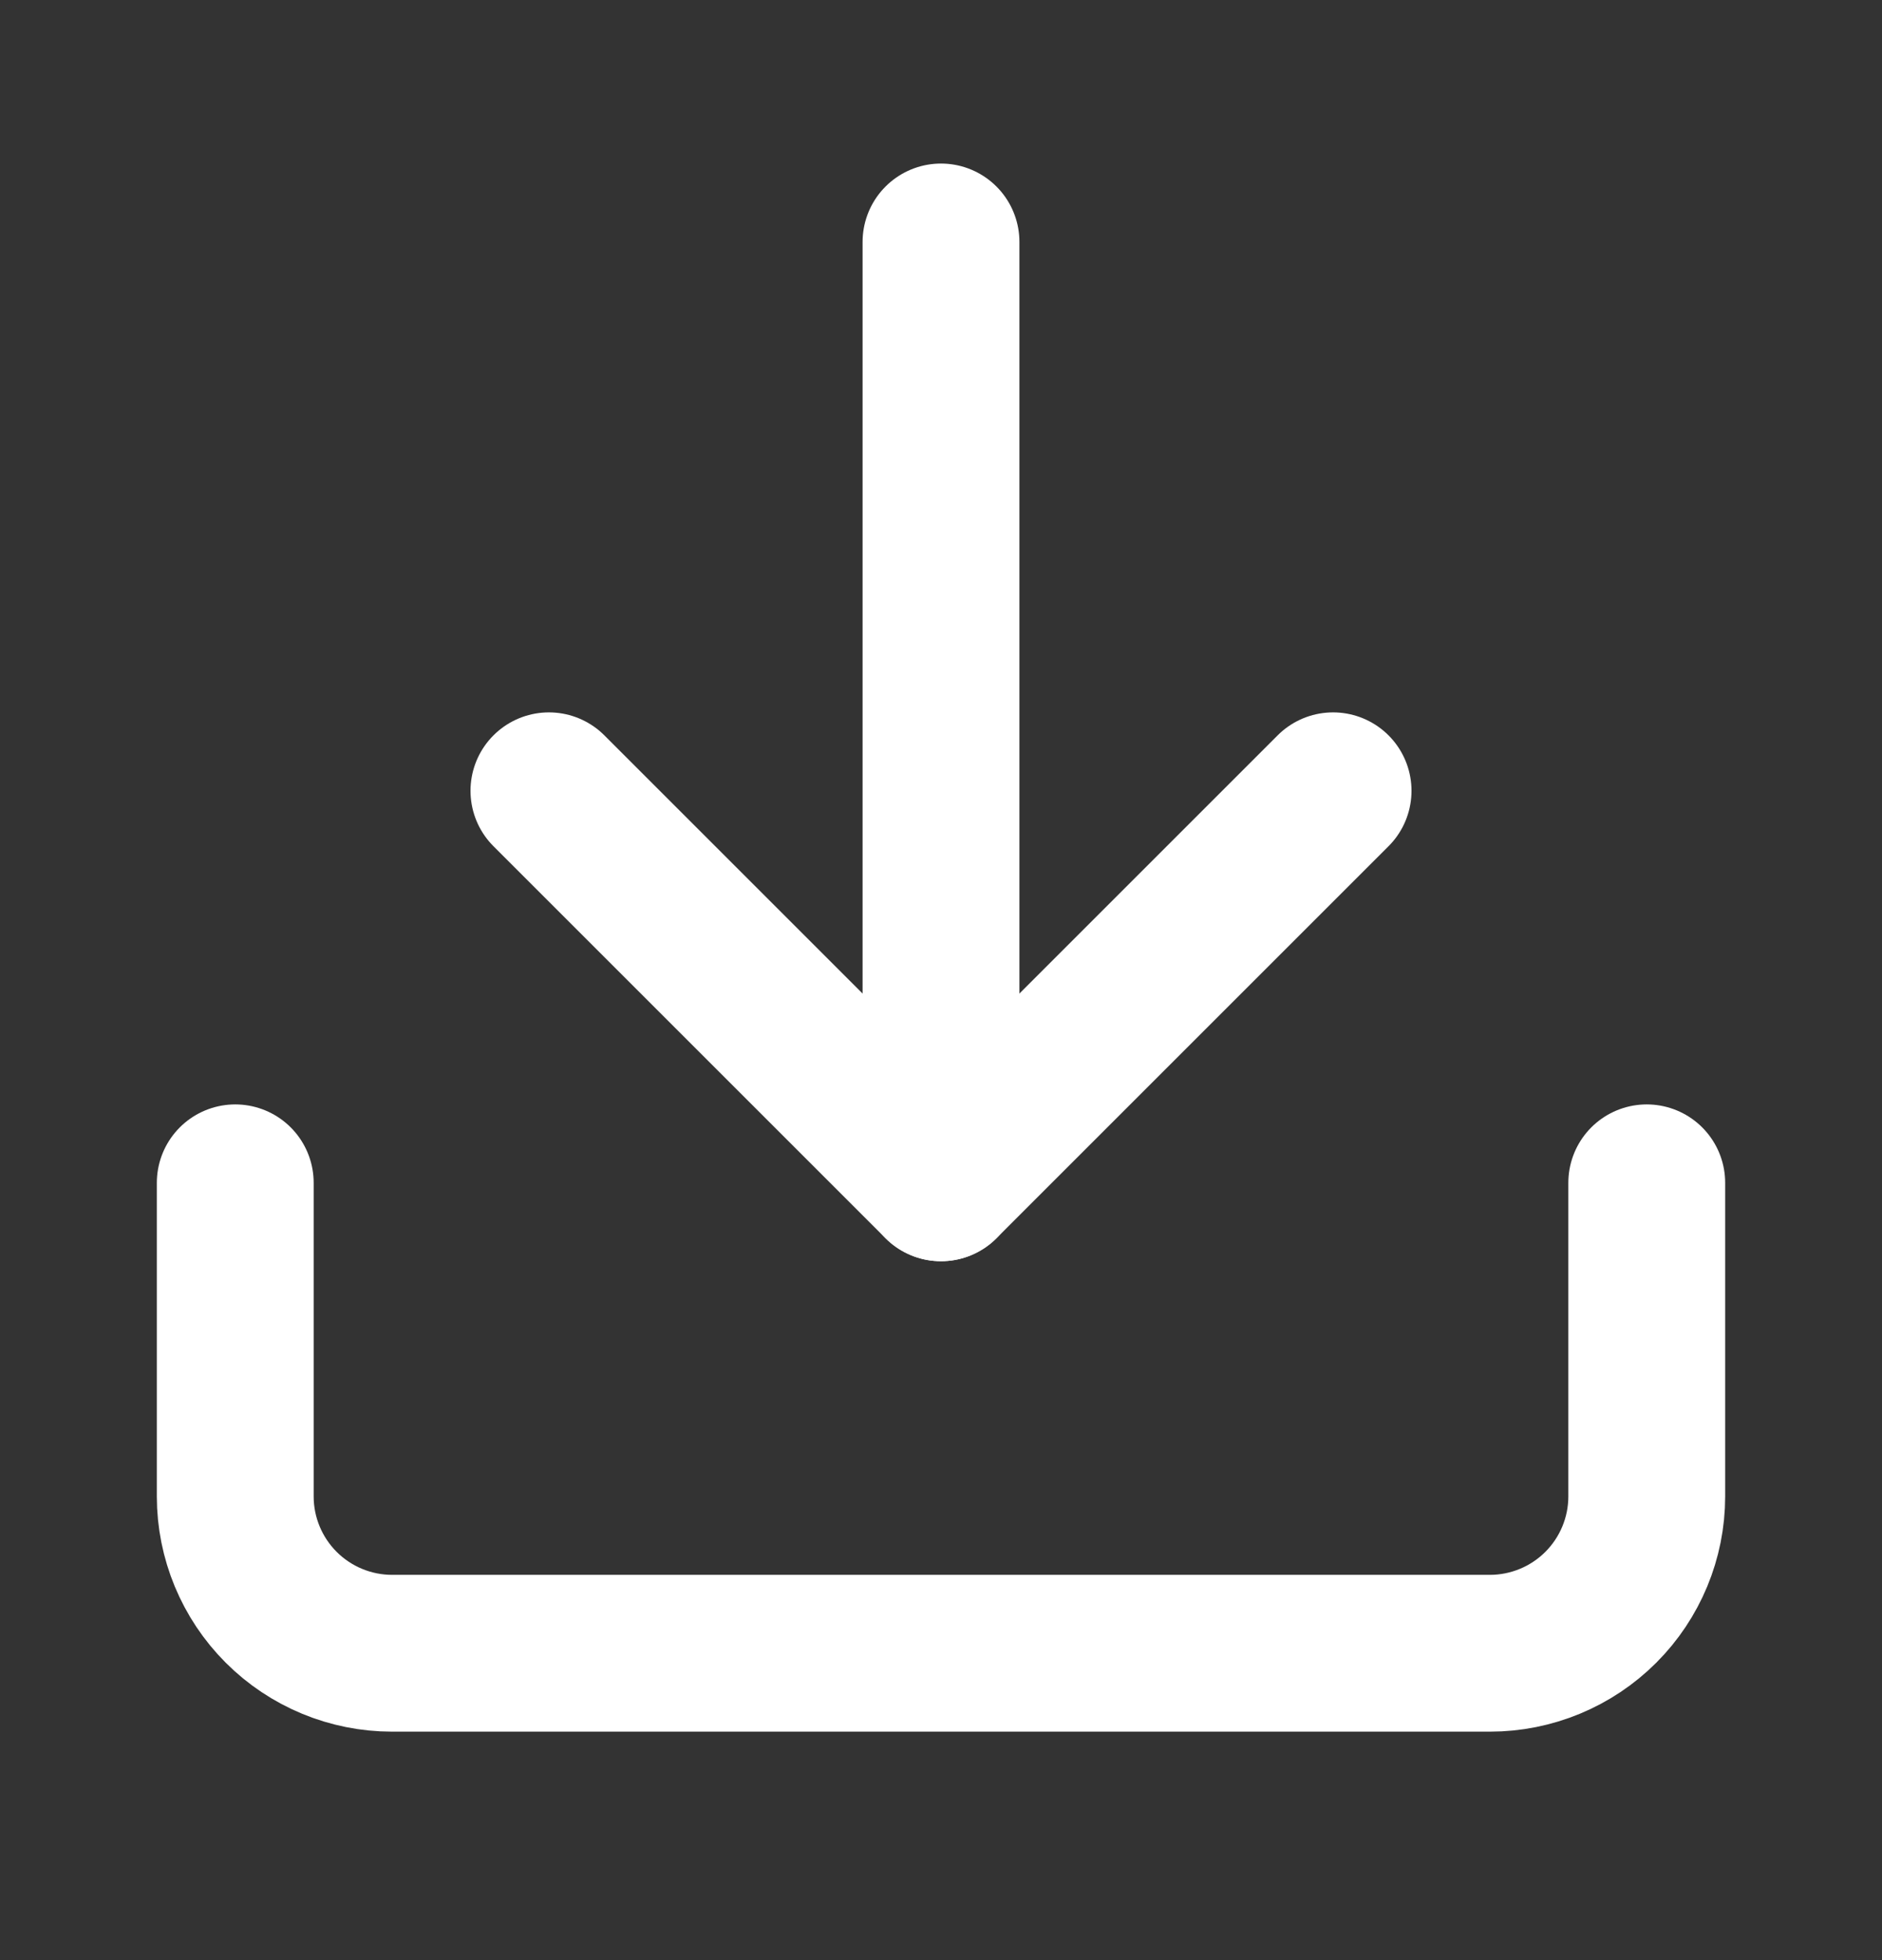 <svg width="24" height="25" viewBox="0 0 24 25" fill="none" xmlns="http://www.w3.org/2000/svg">
<rect x="0" y="0" width="24" height="25" fill="#333333" stroke="none"/>
<g id="download">
<path id="Vector" d="M21 15.086V19.086C21 19.616 20.789 20.125 20.414 20.5C20.039 20.875 19.53 21.086 19 21.086H5C4.47 21.086 3.961 20.875 3.586 20.5C3.211 20.125 3 19.616 3 19.086V15.086" stroke="white" stroke-width="2" stroke-linecap="round" stroke-linejoin="round"/>
<path id="Vector_2" d="M7 10.086L12 15.086L17 10.086" stroke="white" stroke-width="2" stroke-linecap="round" stroke-linejoin="round"/>
<path id="Vector_3" d="M12 15.086V3.086" stroke="white" stroke-width="2" stroke-linecap="round" stroke-linejoin="round"/>
</g>
</svg>
